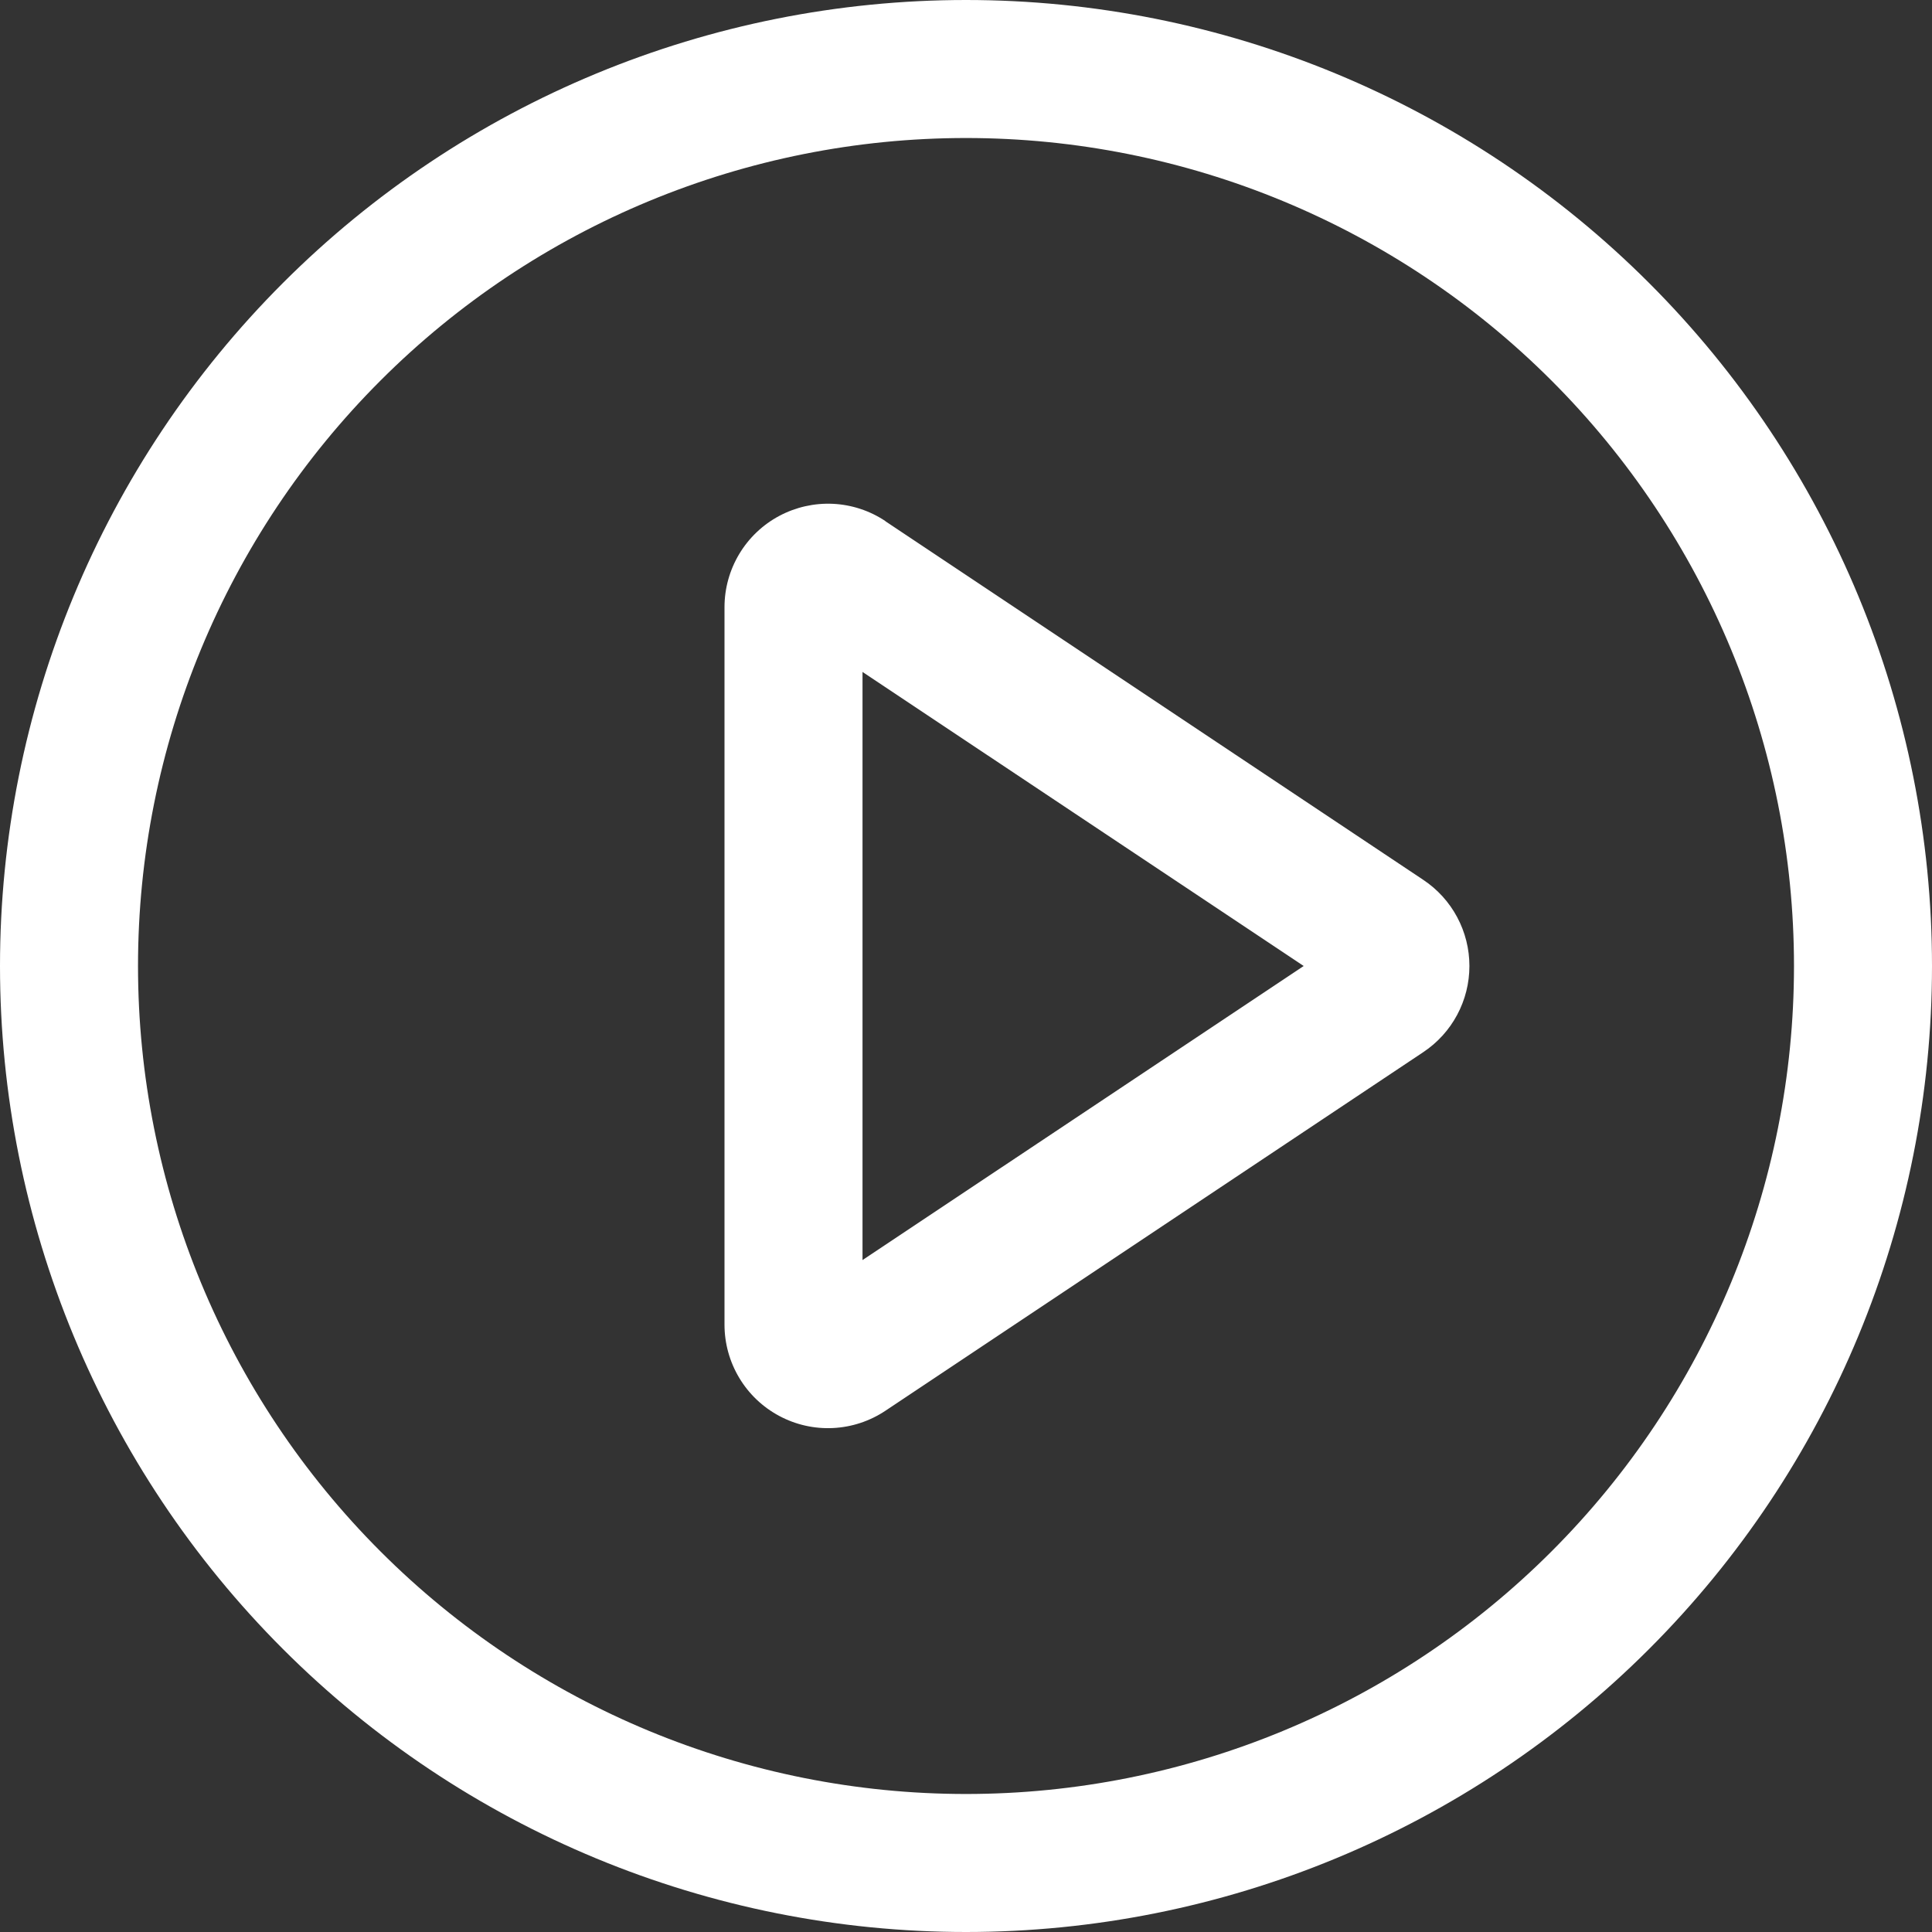 <svg width="53" height="53" viewBox="0 0 53 53" fill="none" xmlns="http://www.w3.org/2000/svg">
<rect x="0" y="0" width="53" height="53" fill="#333333" stroke="none"/>
<path d="M26.5 0C33.528 0 40.269 2.792 45.238 7.762C50.208 12.731 53 19.472 53 26.5C53 33.528 50.208 40.269 45.238 45.238C40.269 50.208 33.528 53 26.5 53C19.472 53 12.731 50.208 7.762 45.238C2.792 40.269 0 33.528 0 26.5C0 19.472 2.792 12.731 7.762 7.762C12.731 2.792 19.472 0 26.5 0ZM26.5 49.214C32.524 49.214 38.302 46.821 42.561 42.561C46.821 38.302 49.214 32.524 49.214 26.5C49.214 20.476 46.821 14.698 42.561 10.439C38.302 6.179 32.524 3.786 26.5 3.786C20.476 3.786 14.698 6.179 10.439 10.439C6.179 14.698 3.786 20.476 3.786 26.5C3.786 32.524 6.179 38.302 10.439 42.561C14.698 46.821 20.476 49.214 26.5 49.214ZM23.661 34.567L35.764 26.5L23.661 18.433V34.567ZM24.289 14.299L39.046 24.138C39.435 24.397 39.754 24.748 39.974 25.16C40.195 25.573 40.31 26.033 40.31 26.5C40.31 26.967 40.195 27.427 39.974 27.84C39.754 28.252 39.435 28.603 39.046 28.862L24.289 38.701C23.862 38.986 23.365 39.15 22.851 39.175C22.338 39.2 21.828 39.085 21.375 38.842C20.922 38.6 20.543 38.239 20.279 37.798C20.015 37.357 19.875 36.853 19.875 36.339V16.657C19.875 16.143 20.015 15.639 20.279 15.198C20.543 14.757 20.922 14.396 21.375 14.154C21.828 13.912 22.338 13.797 22.851 13.821C23.365 13.846 23.862 14.01 24.289 14.295V14.299Z" fill="white"/>
</svg>

